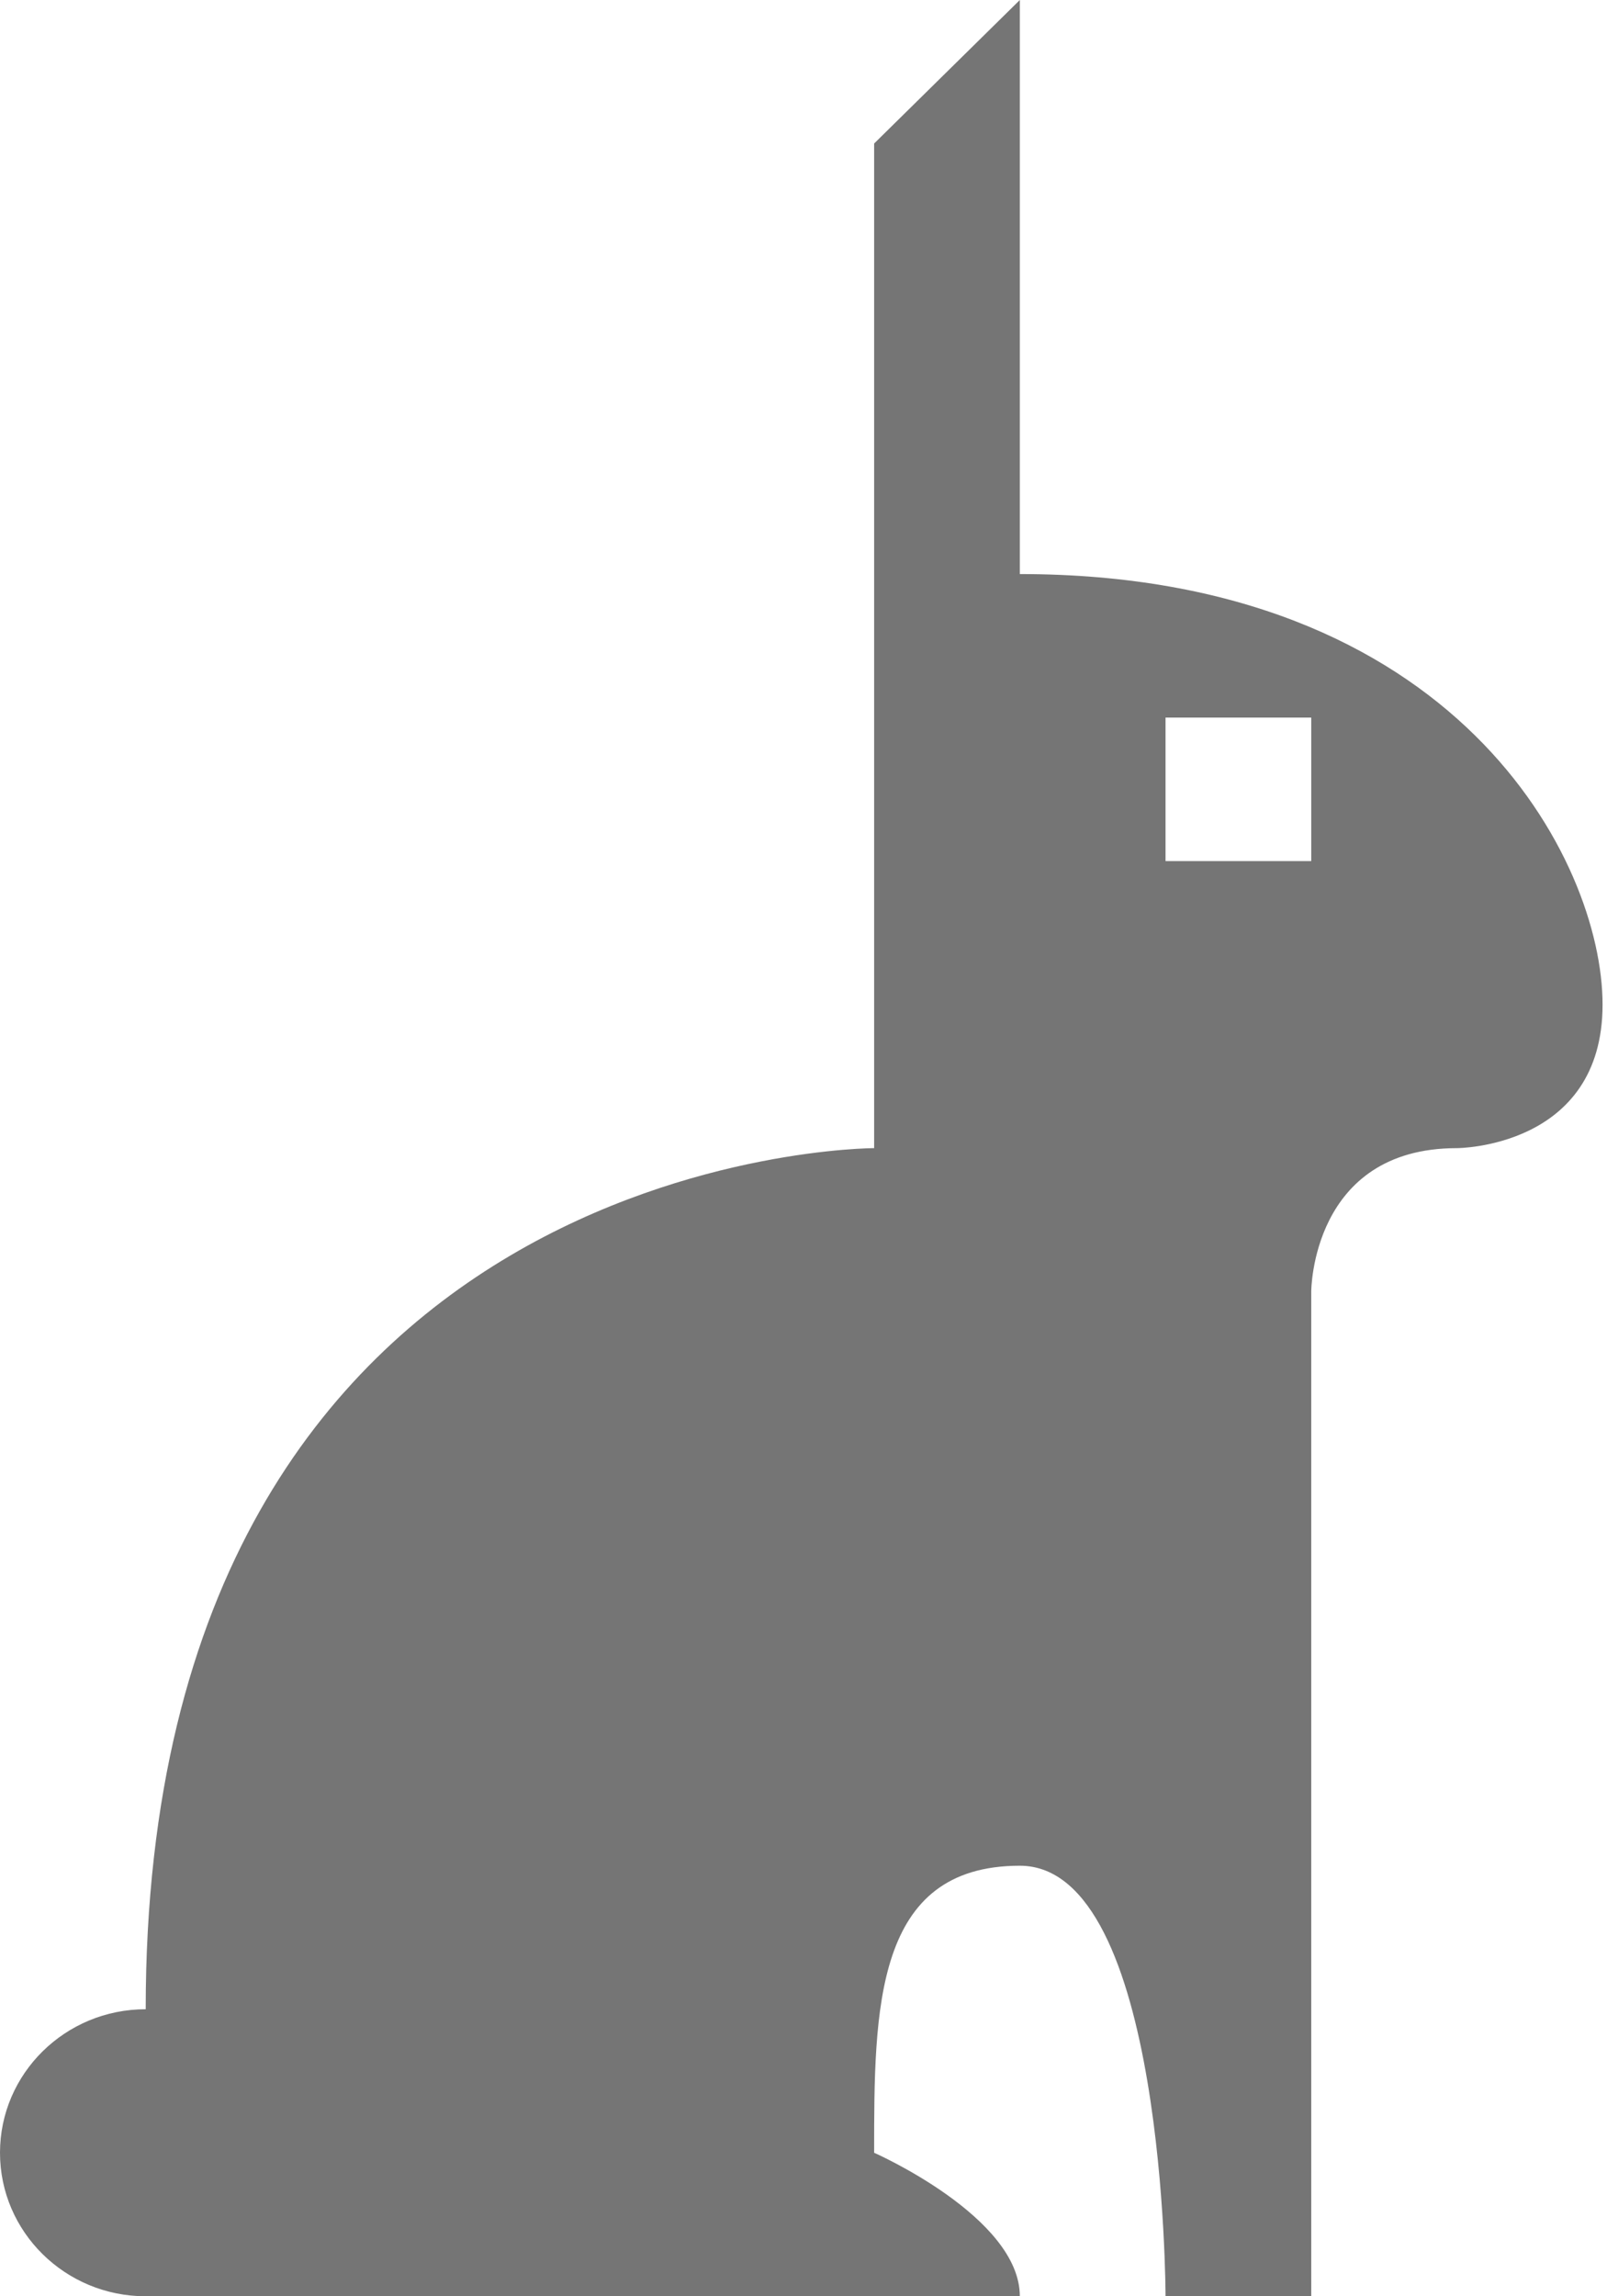 <?xml version="1.0" encoding="UTF-8" standalone="no"?>
<svg width="21px" height="30px" viewBox="0 0 21 30" version="1.1" xmlns="http://www.w3.org/2000/svg" xmlns:xlink="http://www.w3.org/1999/xlink" xmlns:sketch="http://www.bohemiancoding.com/sketch/ns">
    <!-- Generator: Sketch 3.4.4 (17249) - http://www.bohemiancoding.com/sketch -->
    <title>Rabbit</title>
    <desc>Created with Sketch.</desc>
    <defs></defs>
    <g id="Welcome" stroke="none" stroke-width="1" fill="none" fill-rule="evenodd" sketch:type="MSPage">
        <g id="Guide" sketch:type="MSArtboardGroup" transform="translate(-366, -1174)" fill-opacity="0.54" fill="#000000">
            <g id="Rabbit" sketch:type="MSLayerGroup" transform="translate(366, 1174)">
                <path d="M13.327,0 L11.423,1.875 L11.423,15 C11.423,15 1.904,15 1.904,26.25 C0.853,26.25 0,27.09 0,28.125 C0,29.16 0.853,30 1.904,30 L13.327,30 L13.327,30 C13.327,28.964 11.423,28.125 11.423,28.125 L11.423,28.125 C11.423,26.25 11.423,24.375 13.327,24.375 C15.231,24.375 15.231,30 15.231,30 L17.135,30 L17.135,16.875 C17.135,16.875 17.135,15 19.038,15 C19.038,15 20.942,15 20.942,13.125 C20.942,11.25 19.038,7.5 13.327,7.5 L13.327,0 Z M17.135,11.25 L15.231,11.25 L15.231,9.375 L17.135,9.375 L17.135,11.25 L17.135,11.25 L17.135,11.25 Z" id="rabbit" sketch:type="MSShapeGroup"></path>
            </g>
        </g>
    </g>
</svg>